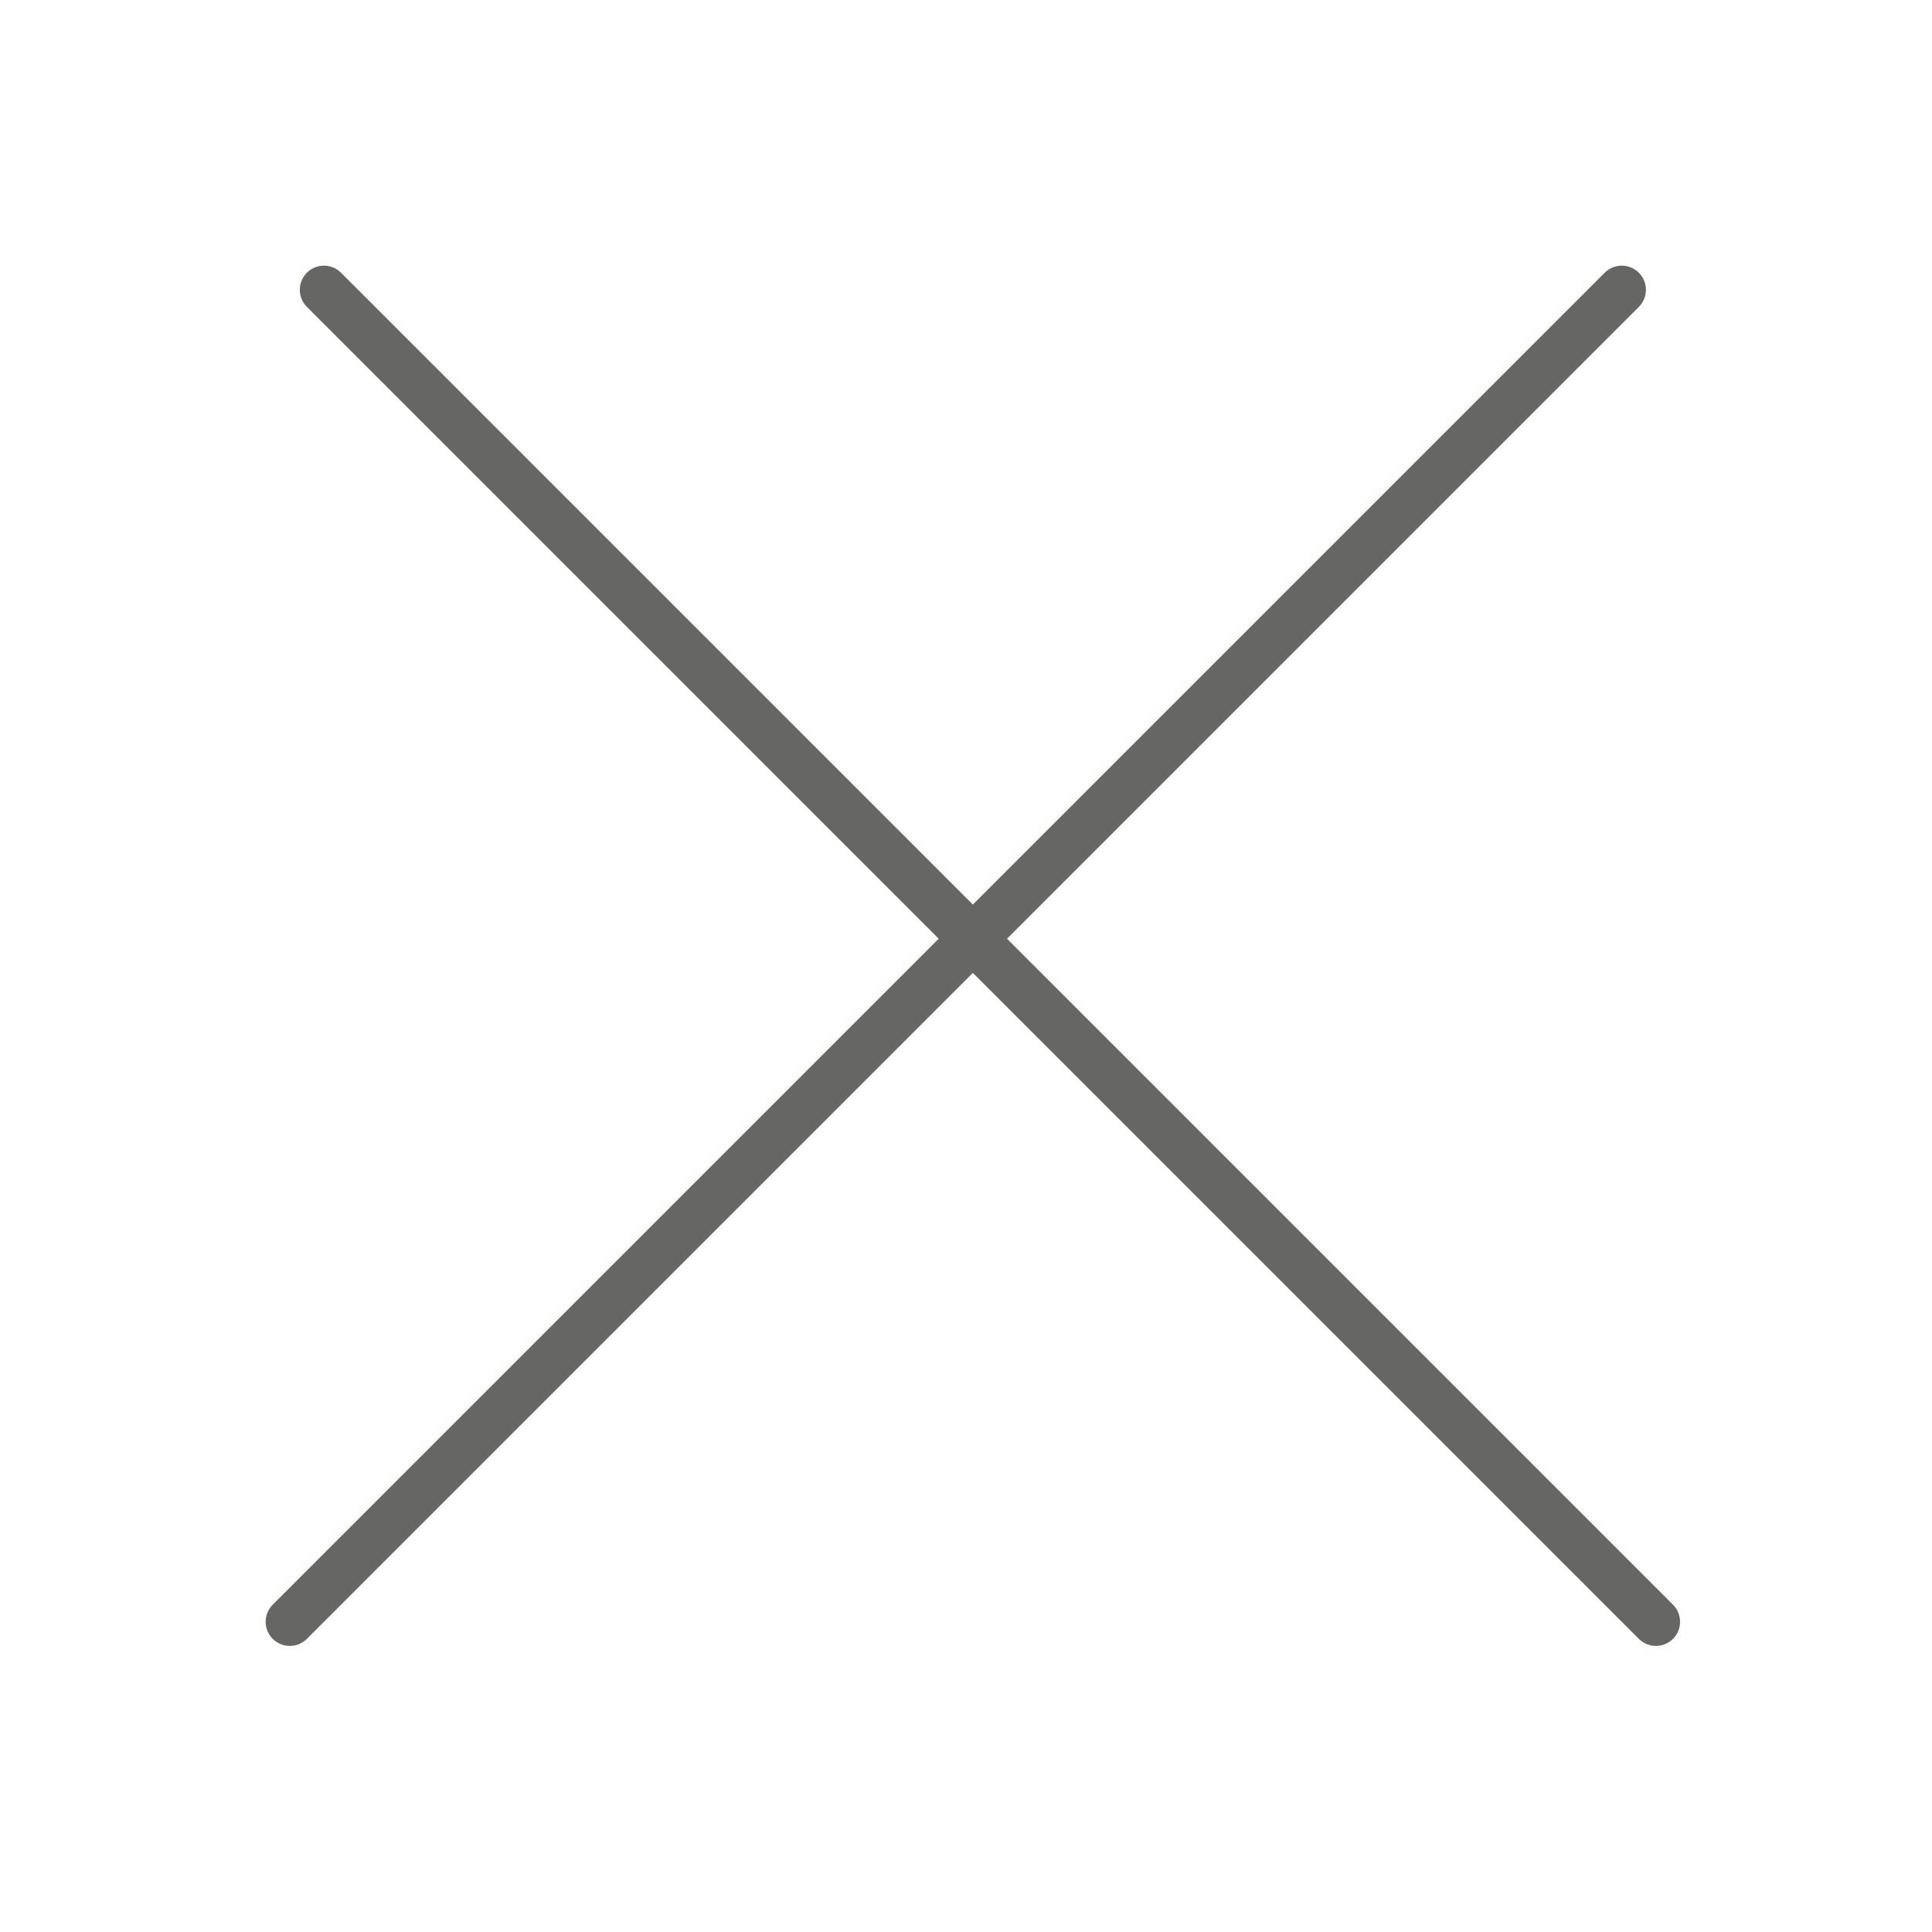 <svg width="40" height="40" viewBox="0 0 40 40" fill="none" xmlns="http://www.w3.org/2000/svg">
<line x1="6" y1="33.577" x2="33.577" y2="6" stroke="#666665" stroke-linecap="round"/>
<line x1="6.707" y1="6" x2="34.284" y2="33.577" stroke="#666665" stroke-linecap="round"/>
</svg>
